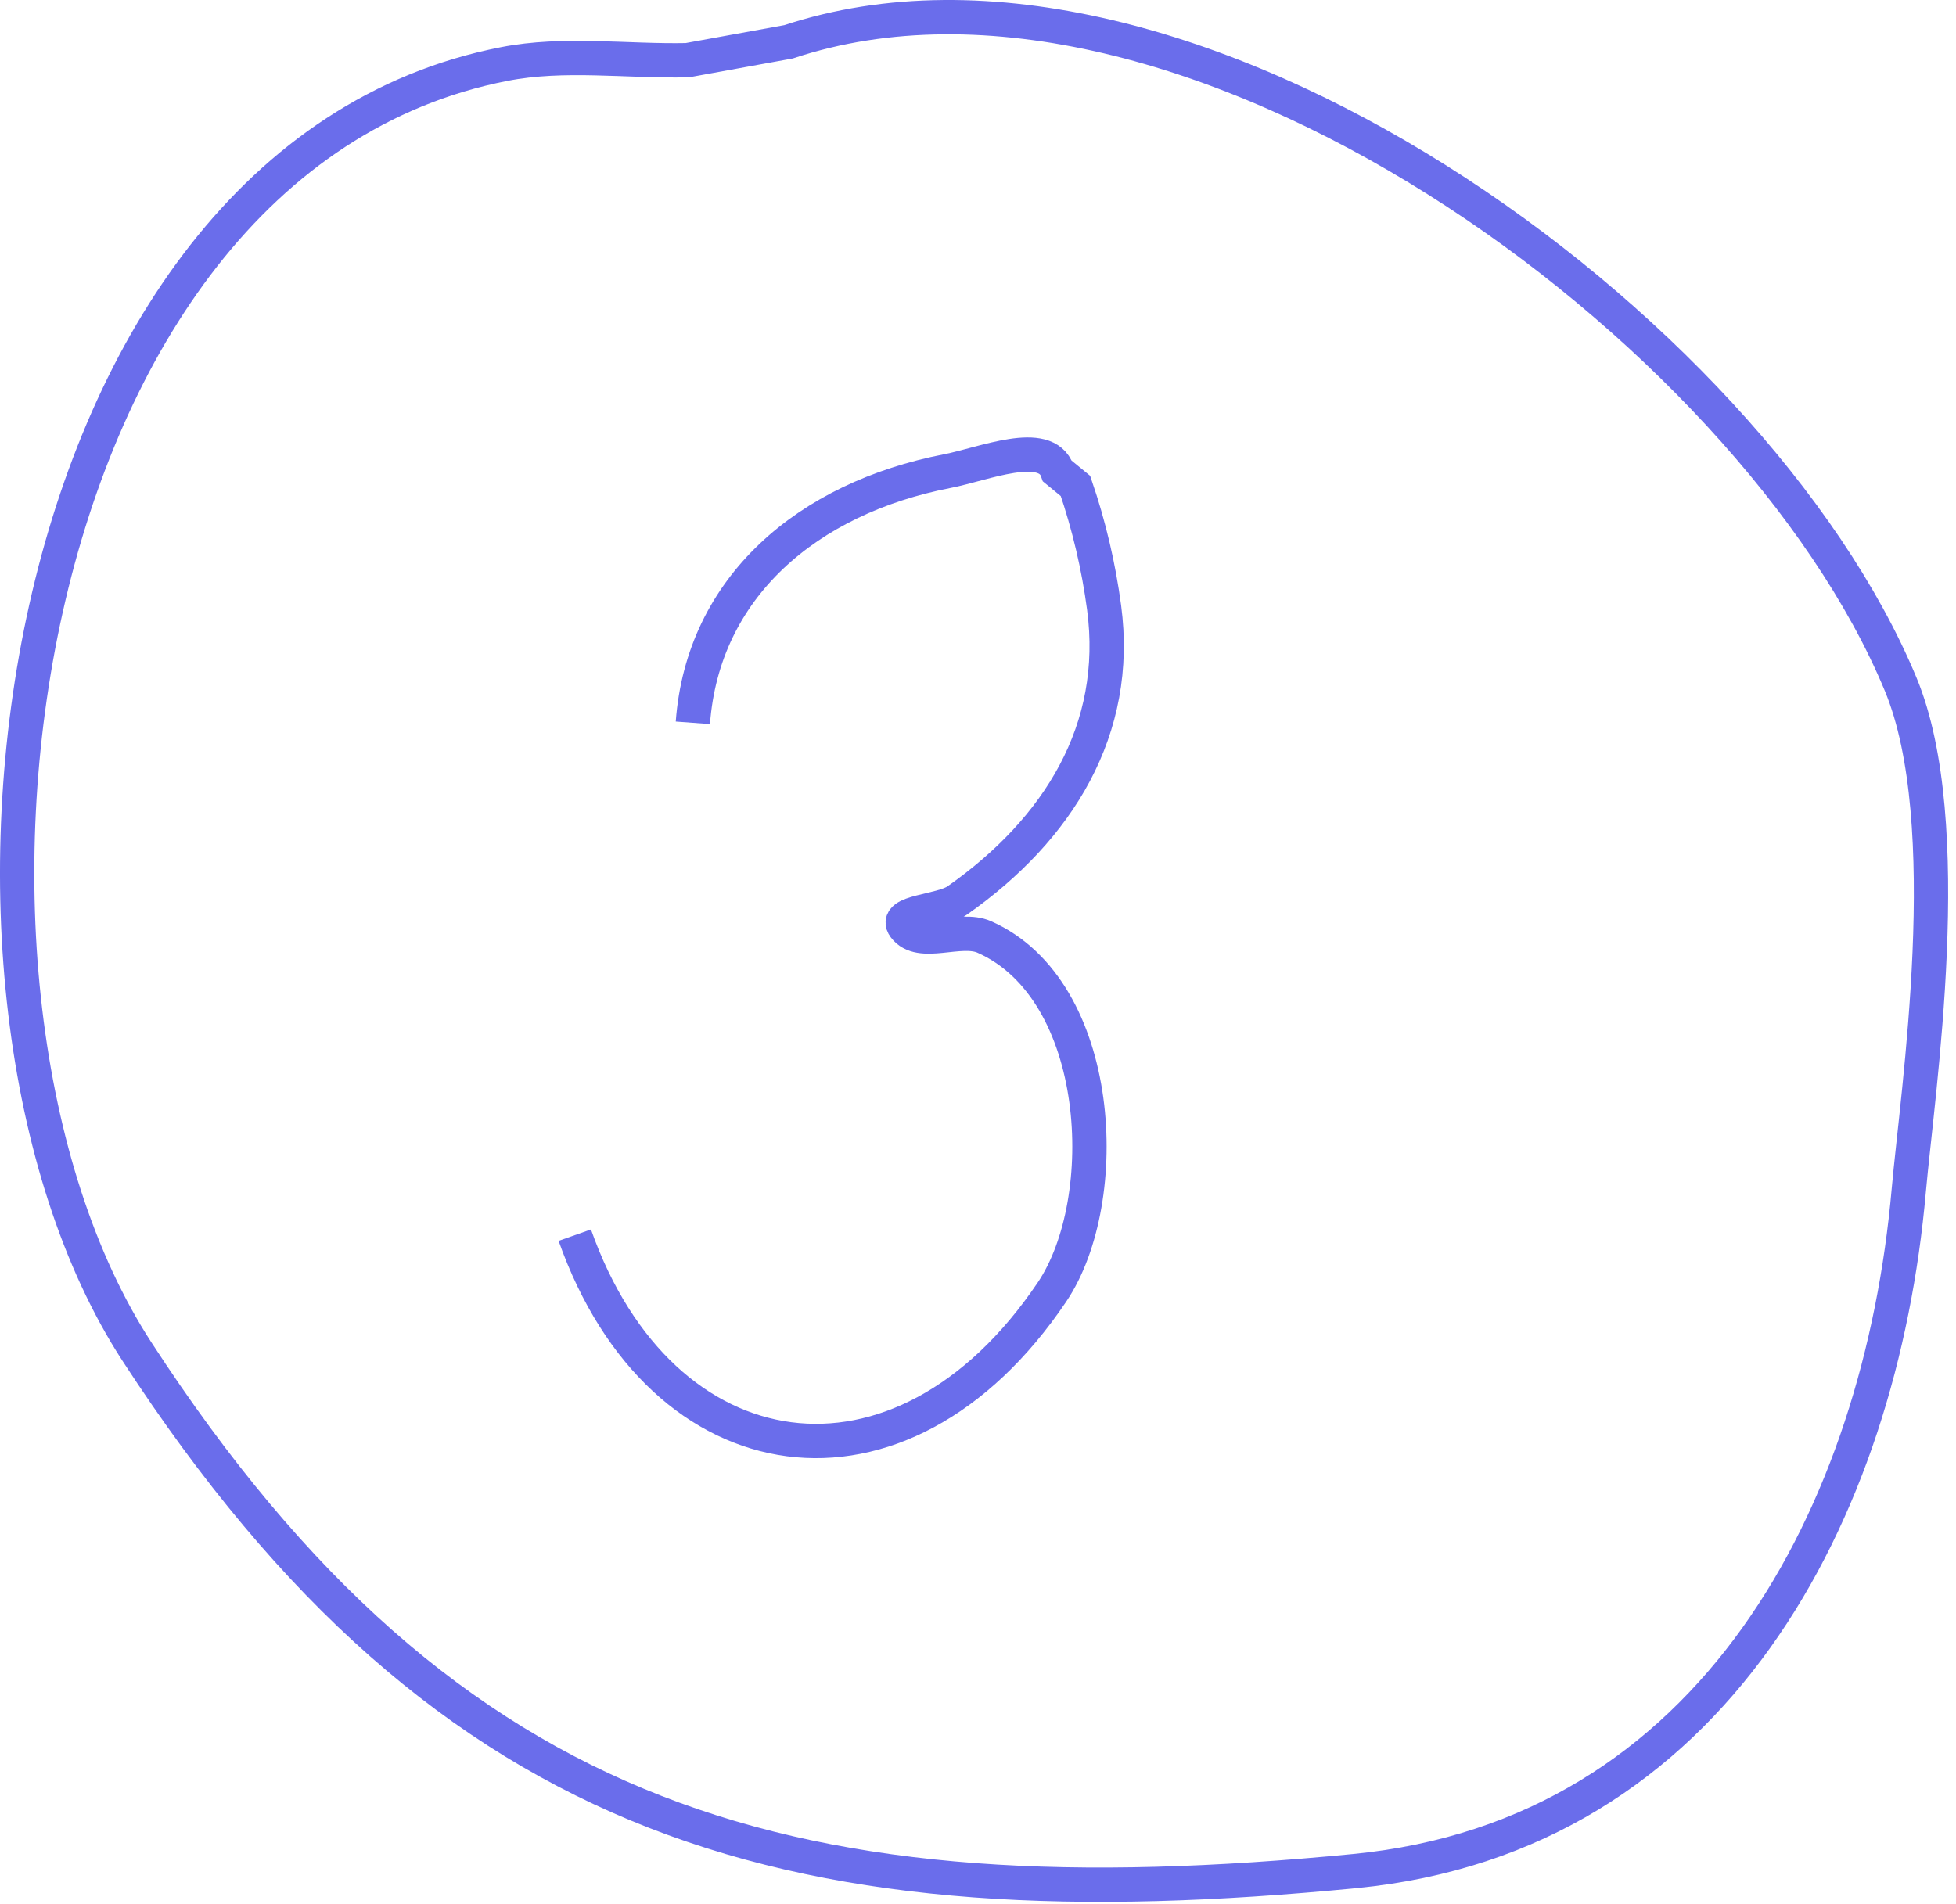 <?xml version="1.0" encoding="UTF-8"?>
<svg width="228px" height="222px" viewBox="0 0 228 222" version="1.1" xmlns="http://www.w3.org/2000/svg" xmlns:xlink="http://www.w3.org/1999/xlink">
    <!-- Generator: Sketch 61 (89581) - https://sketch.com -->
    <title>Group 7</title>
    <desc>Created with Sketch.</desc>
    <g id="Circles" stroke="none" stroke-width="1" fill="none" fill-rule="evenodd">
        <g id="Group-7" transform="translate(2, 2)" stroke="#6A6DEB" stroke-width="4">
            <path d="M78.763,82.269 C79.926,66.464 92.135,56.074 108.429,52.925 C112.62,52.115 119.921,49.031 121.254,52.925 L123.363,54.656 C124.939,59.262 126.061,64.034 126.7,68.842 C128.586,83.024 121.415,94.673 109.573,102.986 C107.707,104.295 102.087,104.269 103.429,106.074 C105.243,108.516 109.892,105.982 112.732,107.237 C126.685,113.406 127.857,137.901 120.623,148.637 C102.999,174.794 75.035,170.442 65,142.003" id="Path-5"></path>
            <path d="M78.113,5.02 C70.994,5.169 63.745,4.103 56.758,5.469 C-1.155,16.791 -13.459,113.384 13.965,155.582 C50.42,211.678 91.363,222.411 155.914,216.141 C197.928,212.059 217.201,174.143 220.496,136.781 C221.511,125.275 226.293,93.999 219.543,77.758 C202.221,36.078 135.93,-12.382 89.918,2.875 L78.113,5.02 Z" id="Path"></path>
        </g>
    </g>
</svg>